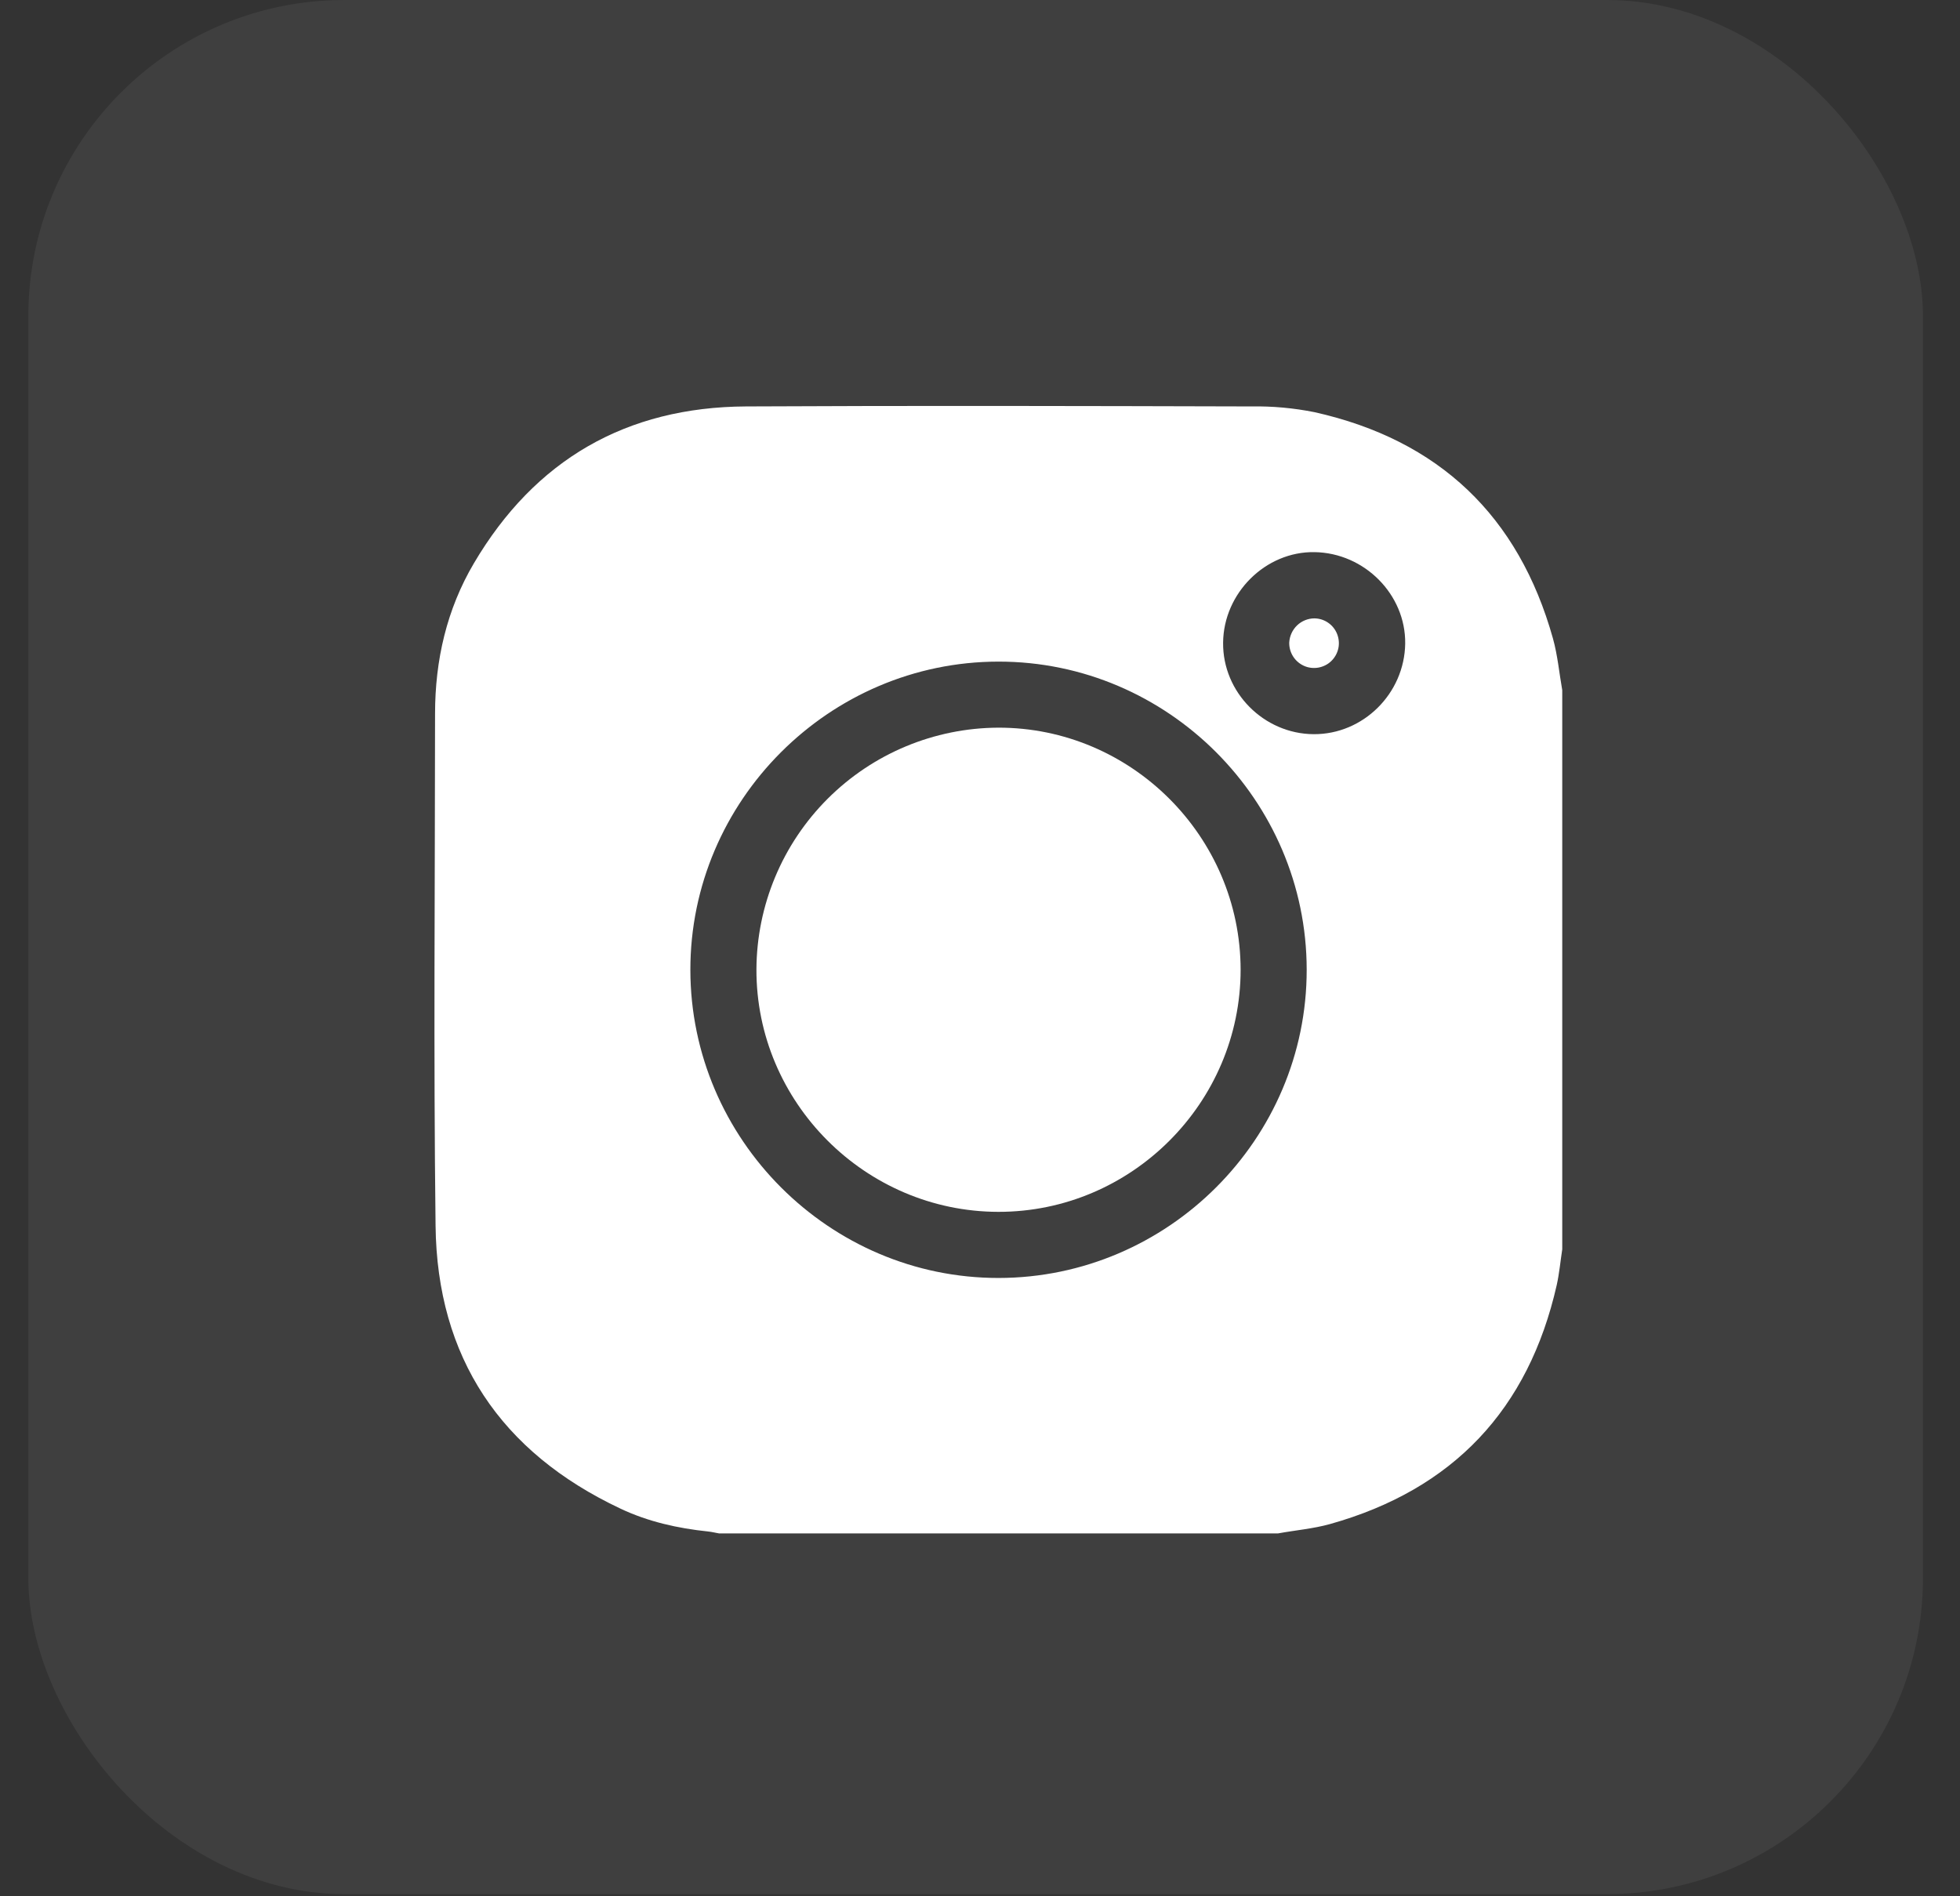 <svg width="31" height="30" viewBox="0 0 31 30" fill="none" xmlns="http://www.w3.org/2000/svg">
<rect x="0" y="0" width="31" height="30" fill="#333333" stroke="none"/>
<rect x="0.448" width="29.966" height="29.966" rx="5" fill="white" fill-opacity="0.06"/>
<g clip-path="url(#clip0_1301_836)">
<path d="M20.215 24.259H11.371C11.314 24.249 11.258 24.235 11.201 24.229C10.719 24.179 10.247 24.073 9.811 23.866C7.922 22.975 6.912 21.479 6.889 19.388C6.856 16.69 6.88 13.99 6.881 11.291C6.881 10.446 7.065 9.64 7.496 8.91C8.46 7.276 9.903 6.44 11.799 6.43C14.462 6.416 17.126 6.423 19.789 6.43C20.126 6.424 20.462 6.455 20.792 6.521C22.758 6.961 24.019 8.161 24.562 10.101C24.636 10.367 24.661 10.646 24.709 10.919V19.765C24.68 19.953 24.663 20.144 24.622 20.329C24.176 22.299 22.982 23.565 21.037 24.111C20.768 24.186 20.488 24.209 20.215 24.259ZM15.795 20.218C18.475 20.215 20.67 18.018 20.667 15.34C20.665 12.662 18.468 10.464 15.791 10.467C13.115 10.469 10.917 12.667 10.919 15.345C10.922 18.022 13.118 20.221 15.795 20.218ZM20.777 11.615C21.56 11.62 22.214 10.972 22.225 10.182C22.235 9.407 21.582 8.747 20.791 8.735C20.017 8.722 19.352 9.382 19.345 10.168C19.337 10.954 19.99 11.61 20.777 11.615Z" fill="white"/>
<path d="M19.622 15.341C19.622 17.447 17.895 19.175 15.79 19.172C13.685 19.169 11.957 17.438 11.964 15.334C11.969 14.322 12.374 13.353 13.09 12.637C13.806 11.921 14.775 11.517 15.787 11.512C17.891 11.507 19.62 13.234 19.622 15.341Z" fill="white"/>
<path d="M20.79 9.783C20.868 9.784 20.944 9.808 21.008 9.853C21.072 9.897 21.121 9.96 21.149 10.032C21.177 10.105 21.184 10.184 21.167 10.26C21.15 10.336 21.111 10.405 21.055 10.459C20.999 10.513 20.928 10.548 20.851 10.562C20.774 10.575 20.695 10.566 20.624 10.534C20.553 10.502 20.493 10.45 20.452 10.385C20.41 10.319 20.389 10.242 20.391 10.164C20.397 10.062 20.441 9.965 20.515 9.894C20.589 9.823 20.688 9.783 20.79 9.783Z" fill="white"/>
</g>
<defs>
<clipPath id="clip0_1301_836">
<rect width="17.837" height="17.837" fill="white" transform="translate(6.87 6.422)"/>
</clipPath>
</defs>
</svg>
